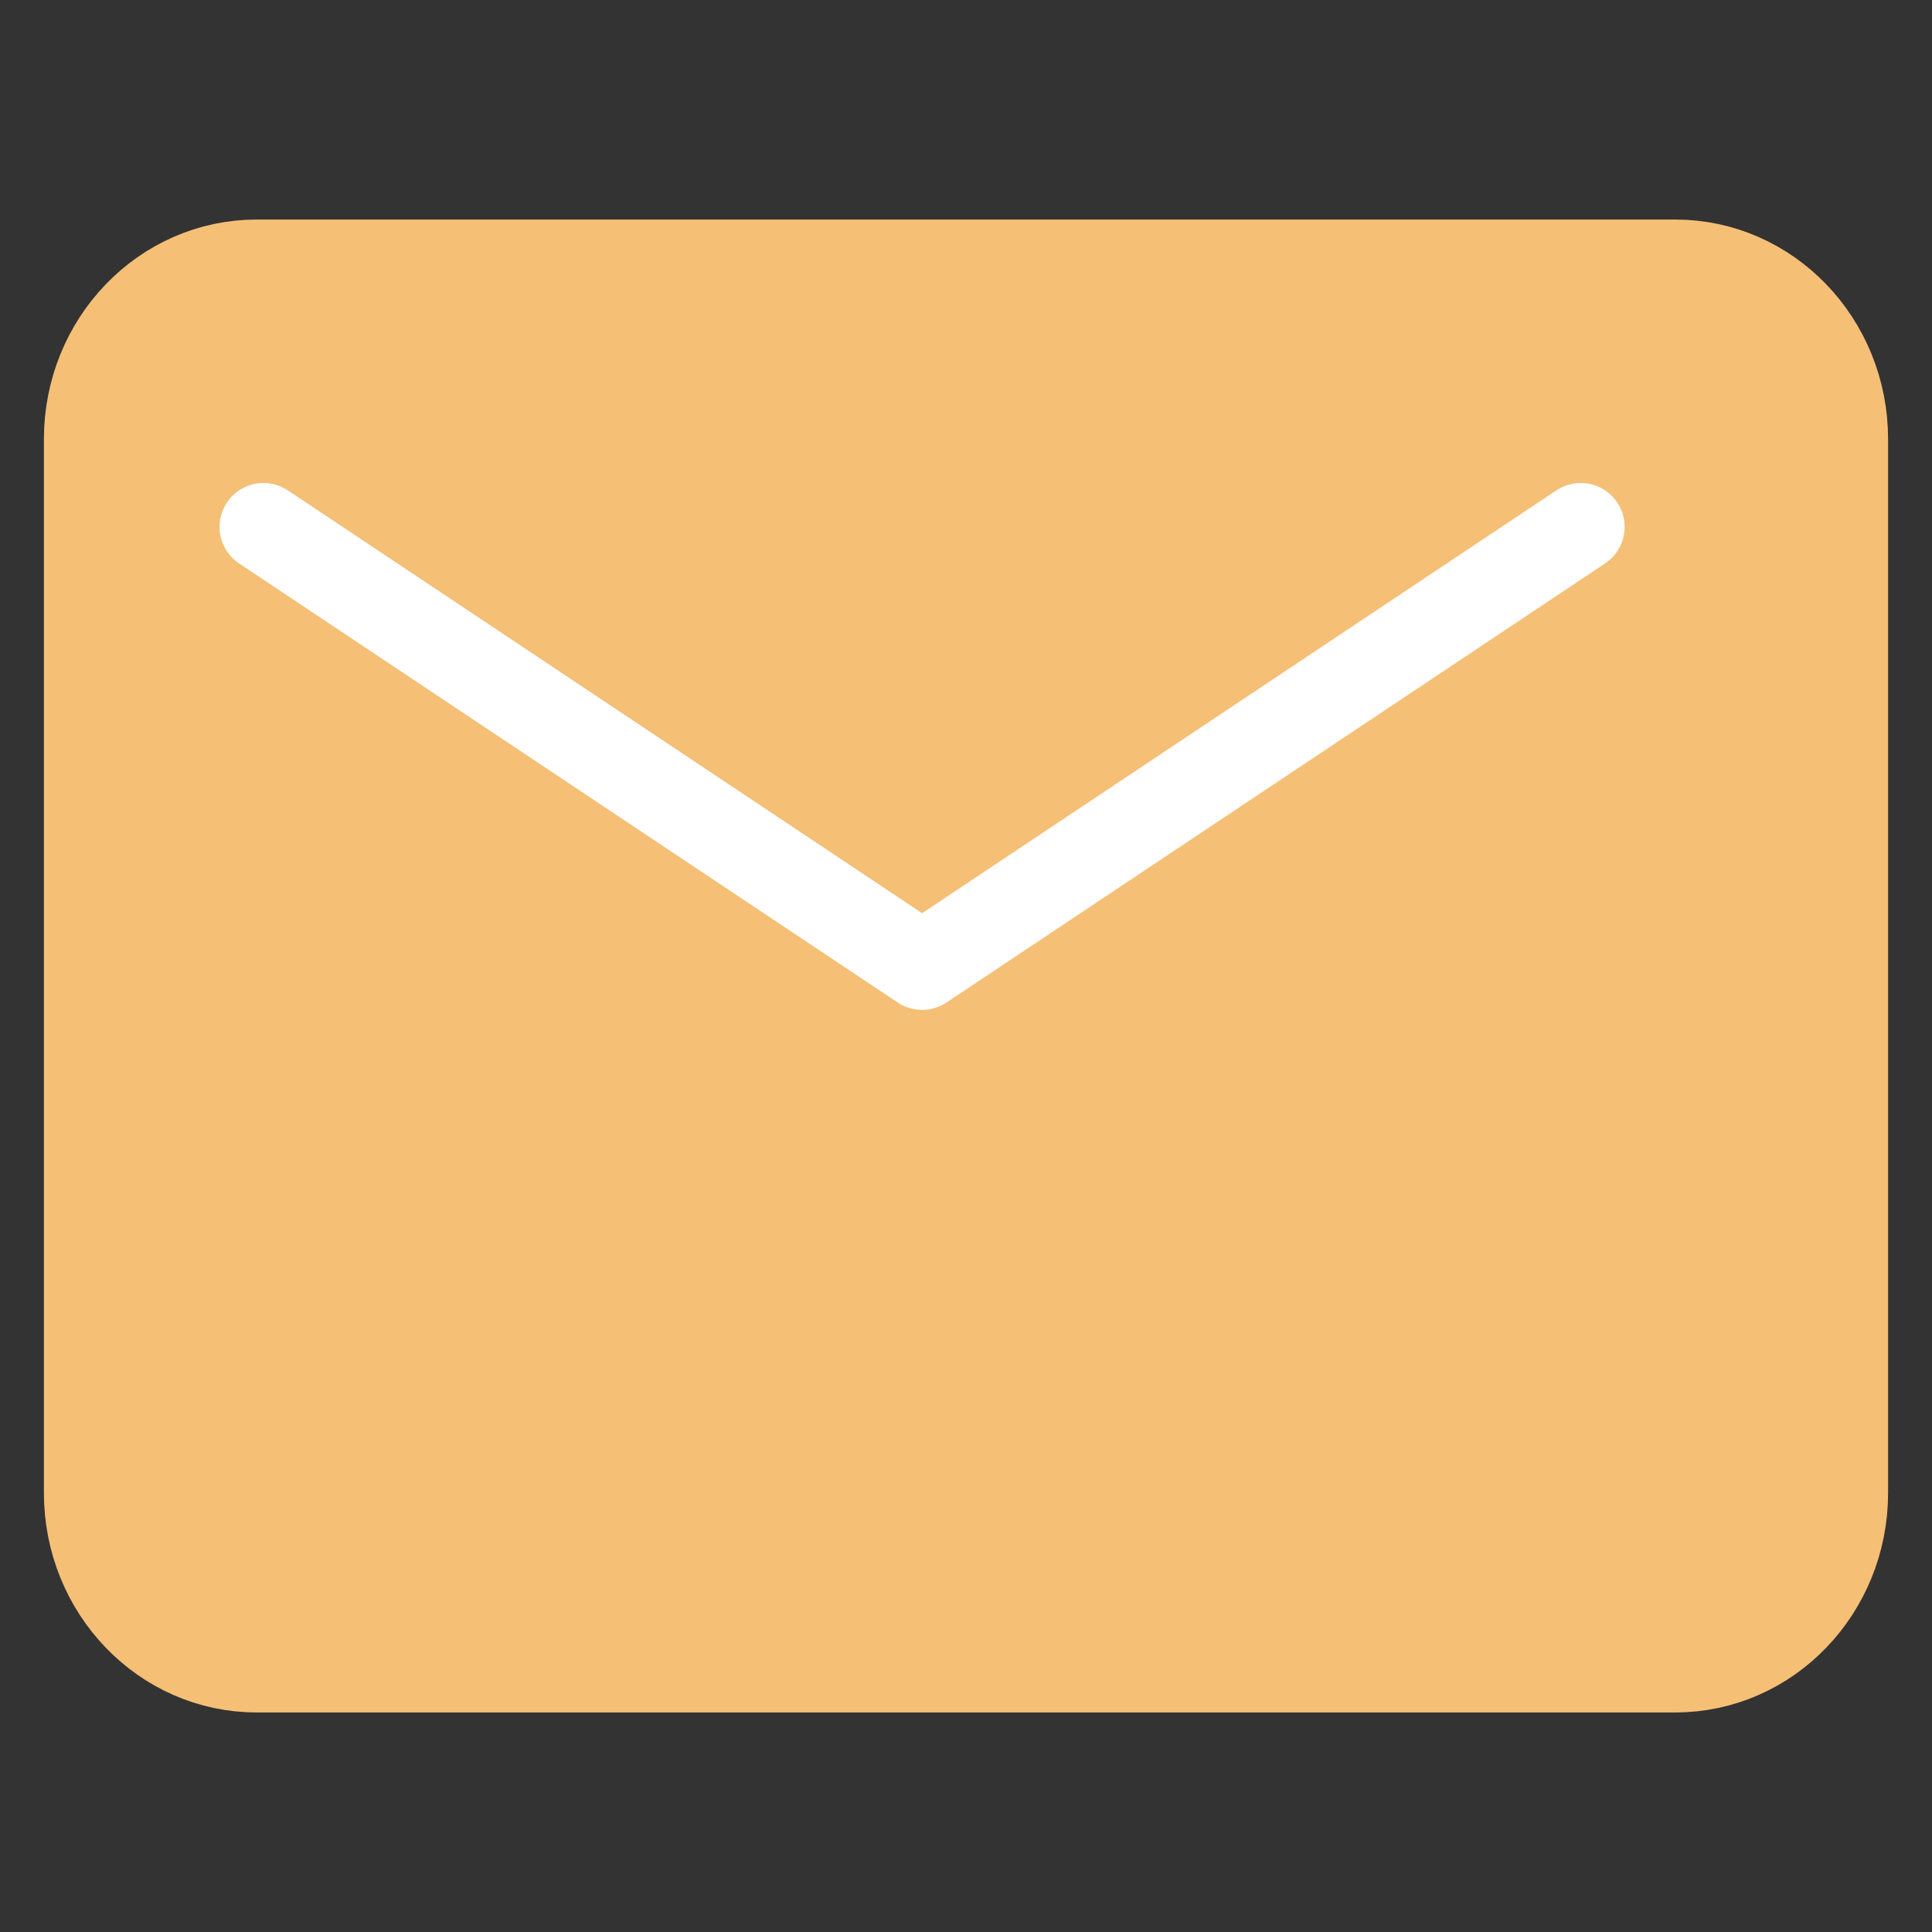 <svg width="22" height="22" viewBox="0 0 22 22" fill="none" xmlns="http://www.w3.org/2000/svg">
    <rect x="0" y="0" width="22" height="22" fill="#333333" stroke="none"/>
    <path d="M19.077 3H2.923C1.861 3 1 3.895 1 5V17C1 18.105 1.861 19 2.923 19H19.077C20.139 19 21 18.105 21 17V11V5C21 3.895 20.139 3 19.077 3Z" fill="#F5BF76" stroke="#F5BF76" stroke-linecap="round" stroke-linejoin="round"/>
    <path d="M3 6L10.5 11L18 6" stroke="white" stroke-linecap="round" stroke-linejoin="round"/>
</svg>
